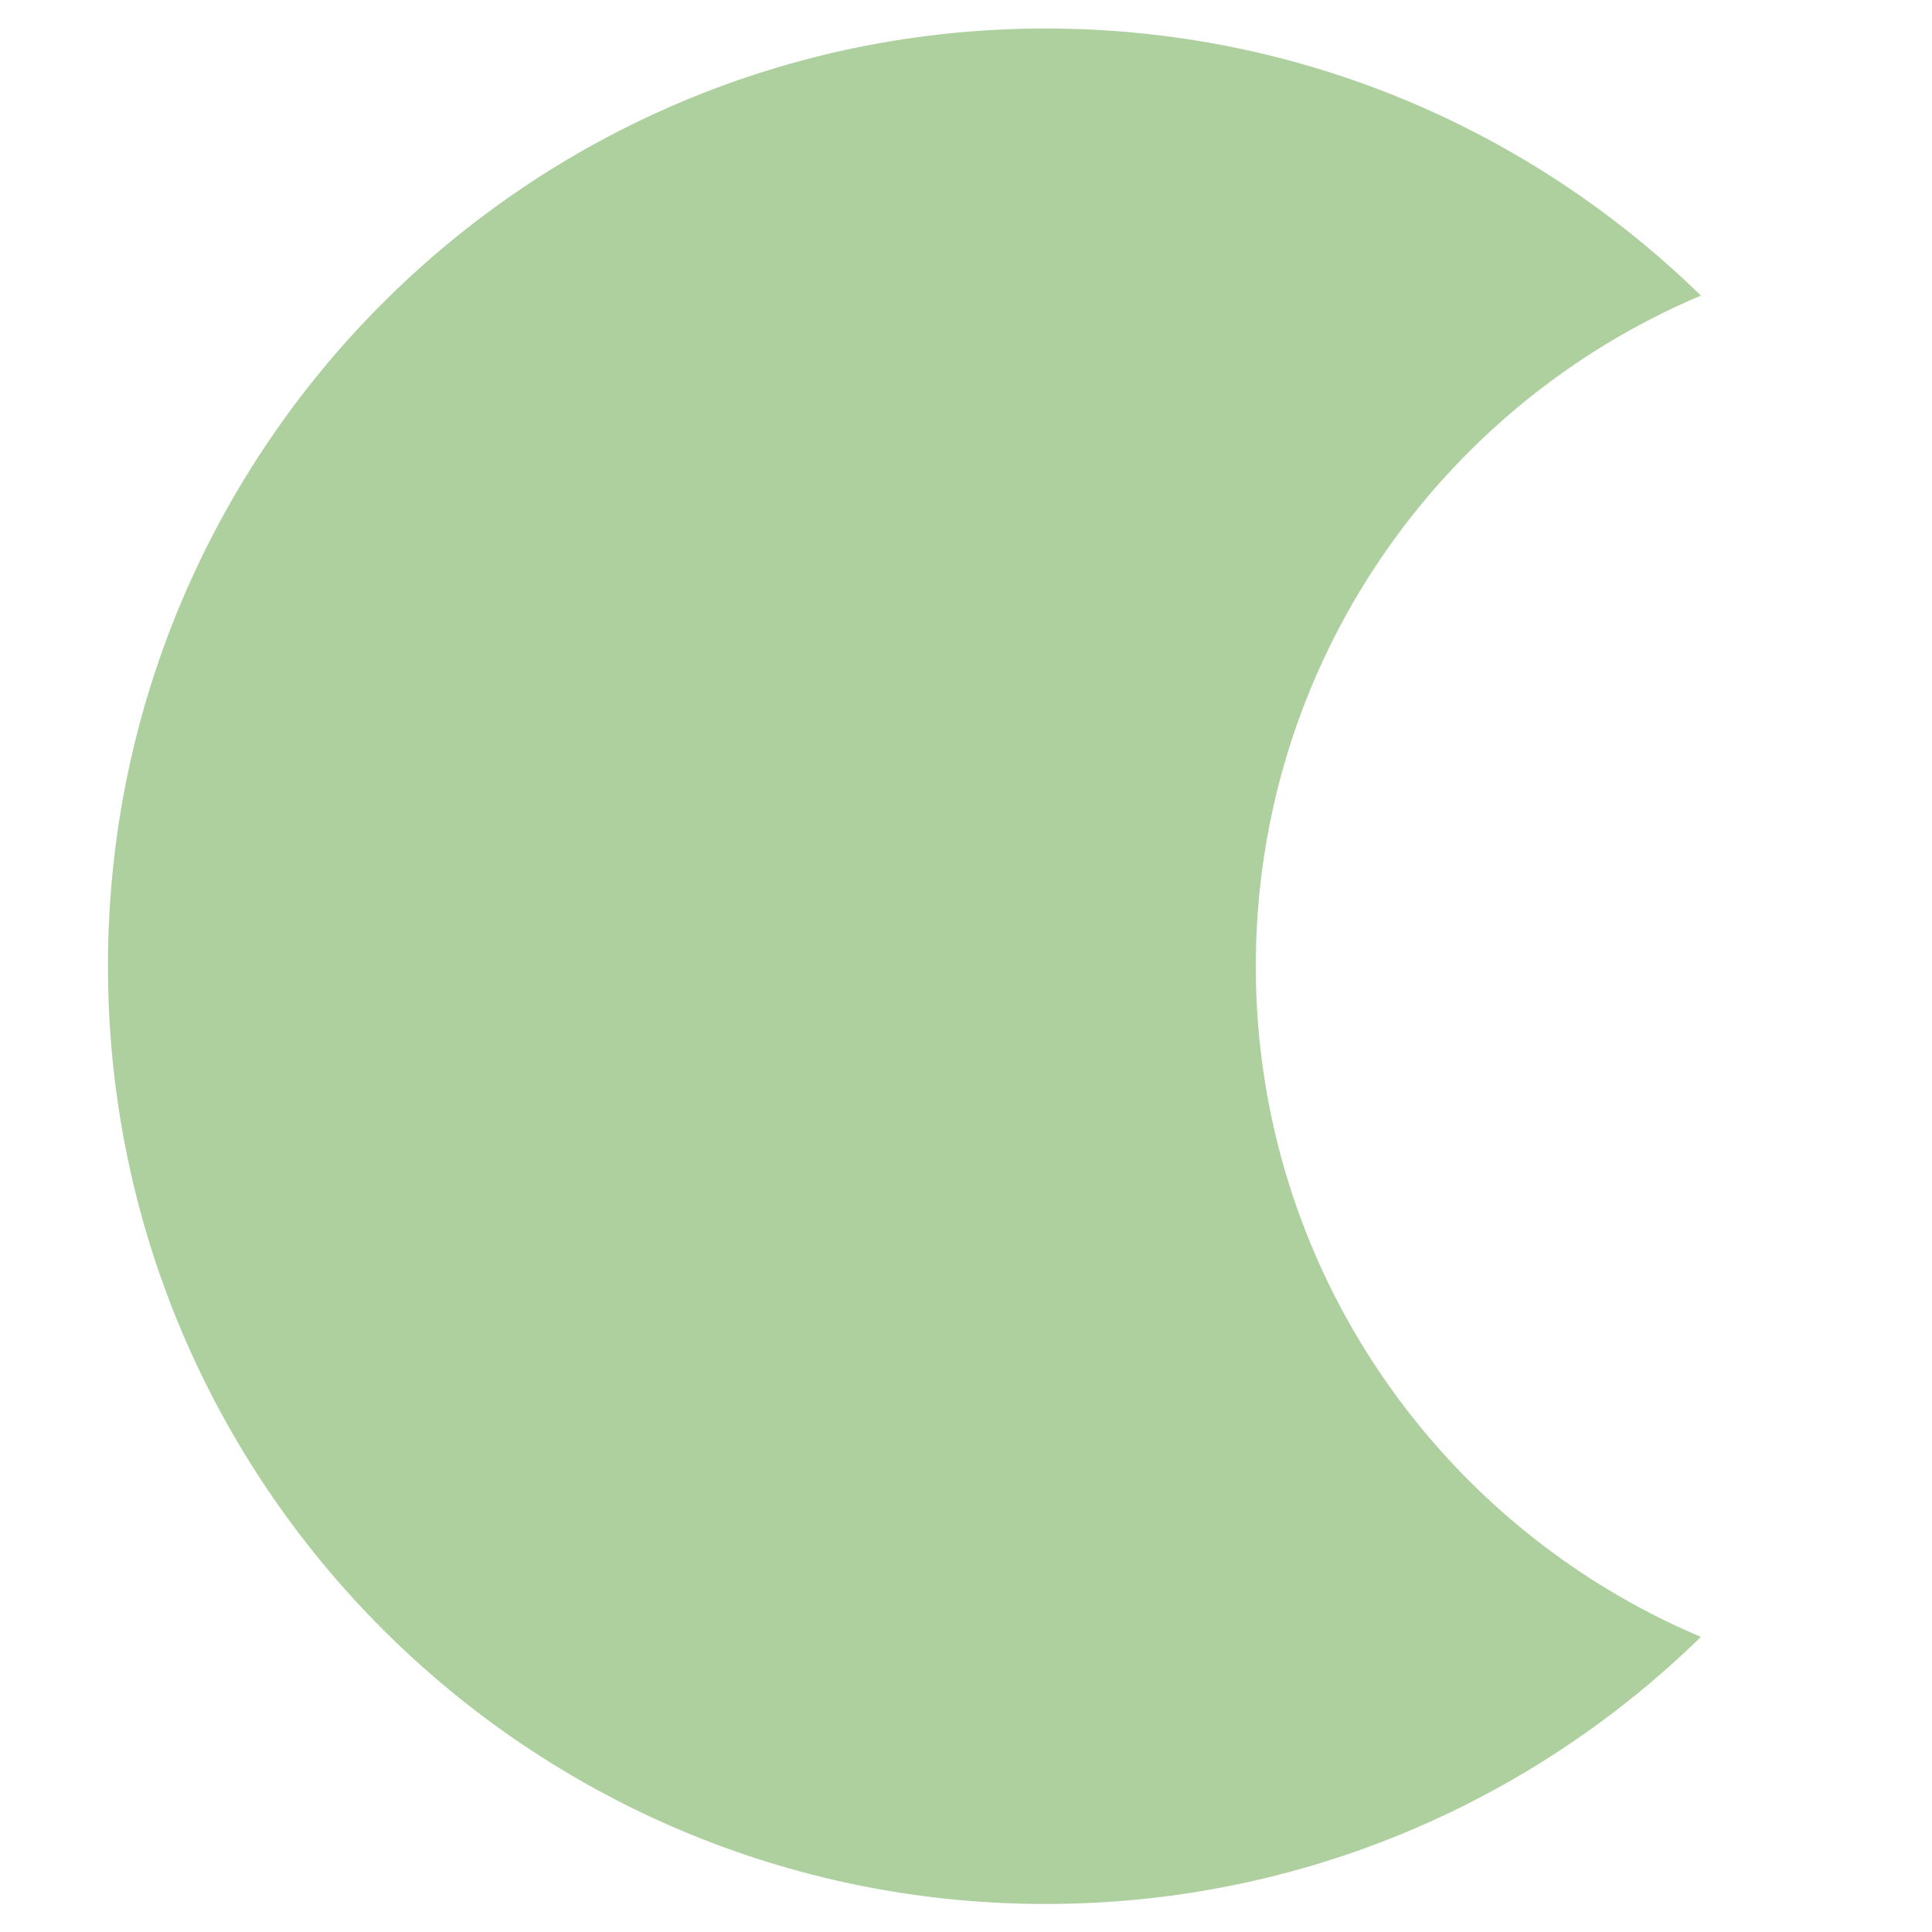 <?xml version="1.0" encoding="utf-8"?>
<!-- Generator: Adobe Illustrator 22.1.0, SVG Export Plug-In . SVG Version: 6.00 Build 0)  -->
<svg version="1.1" xmlns="http://www.w3.org/2000/svg" xmlns:xlink="http://www.w3.org/1999/xlink" x="0px" y="0px"
	 viewBox="0 0 800 800" style="enable-background:new 0 0 800 800;" xml:space="preserve">
<style type="text/css">
	.st0{display:none;}
	.st1{display:inline;fill:url(#SVGID_1_);}
	.st2{opacity:0.8;fill:#9AC487;}
</style>
<g id="Capa_2" class="st0">
	<linearGradient id="SVGID_1_" gradientUnits="userSpaceOnUse" x1="11" y1="398.713" x2="789.443" y2="398.713">
		<stop  offset="0" style="stop-color:#E9B130"/>
		<stop  offset="1" style="stop-color:#E8AD32;stop-opacity:0"/>
	</linearGradient>
	<path class="st1" d="M614.7,264.5l90.6,24.4c112.2,30.2,112.2,189.4,0,219.6l-90.6,24.4c-39.1,10.5-69.7,41.1-80.2,80.2L510,703.8
		c-30.2,112.2-189.4,112.2-219.6,0L266,613.1c-10.5-39.1-41.1-69.7-80.2-80.2l-90.6-24.4C-17,478.3-17,319.1,95.1,288.9l90.6-24.4
		c39.1-10.5,69.7-41.1,80.2-80.2l24.4-90.6c30.2-112.2,189.4-112.2,219.6,0l24.4,90.6C545,223.4,575.5,254,614.7,264.5"/>
</g>
<g id="Capa_3">
	<path class="st2" d="M520,400.1c0-124.9,76-232,184.3-277.7c-70-68.4-165.7-110.6-271.3-110.6c-214.5,0-388.3,173.9-388.3,388.3
		s173.9,388.3,388.3,388.3c105.6,0,201.3-42.2,271.3-110.6C596,632.1,520,524.9,520,400.1"/>
</g>
</svg>

